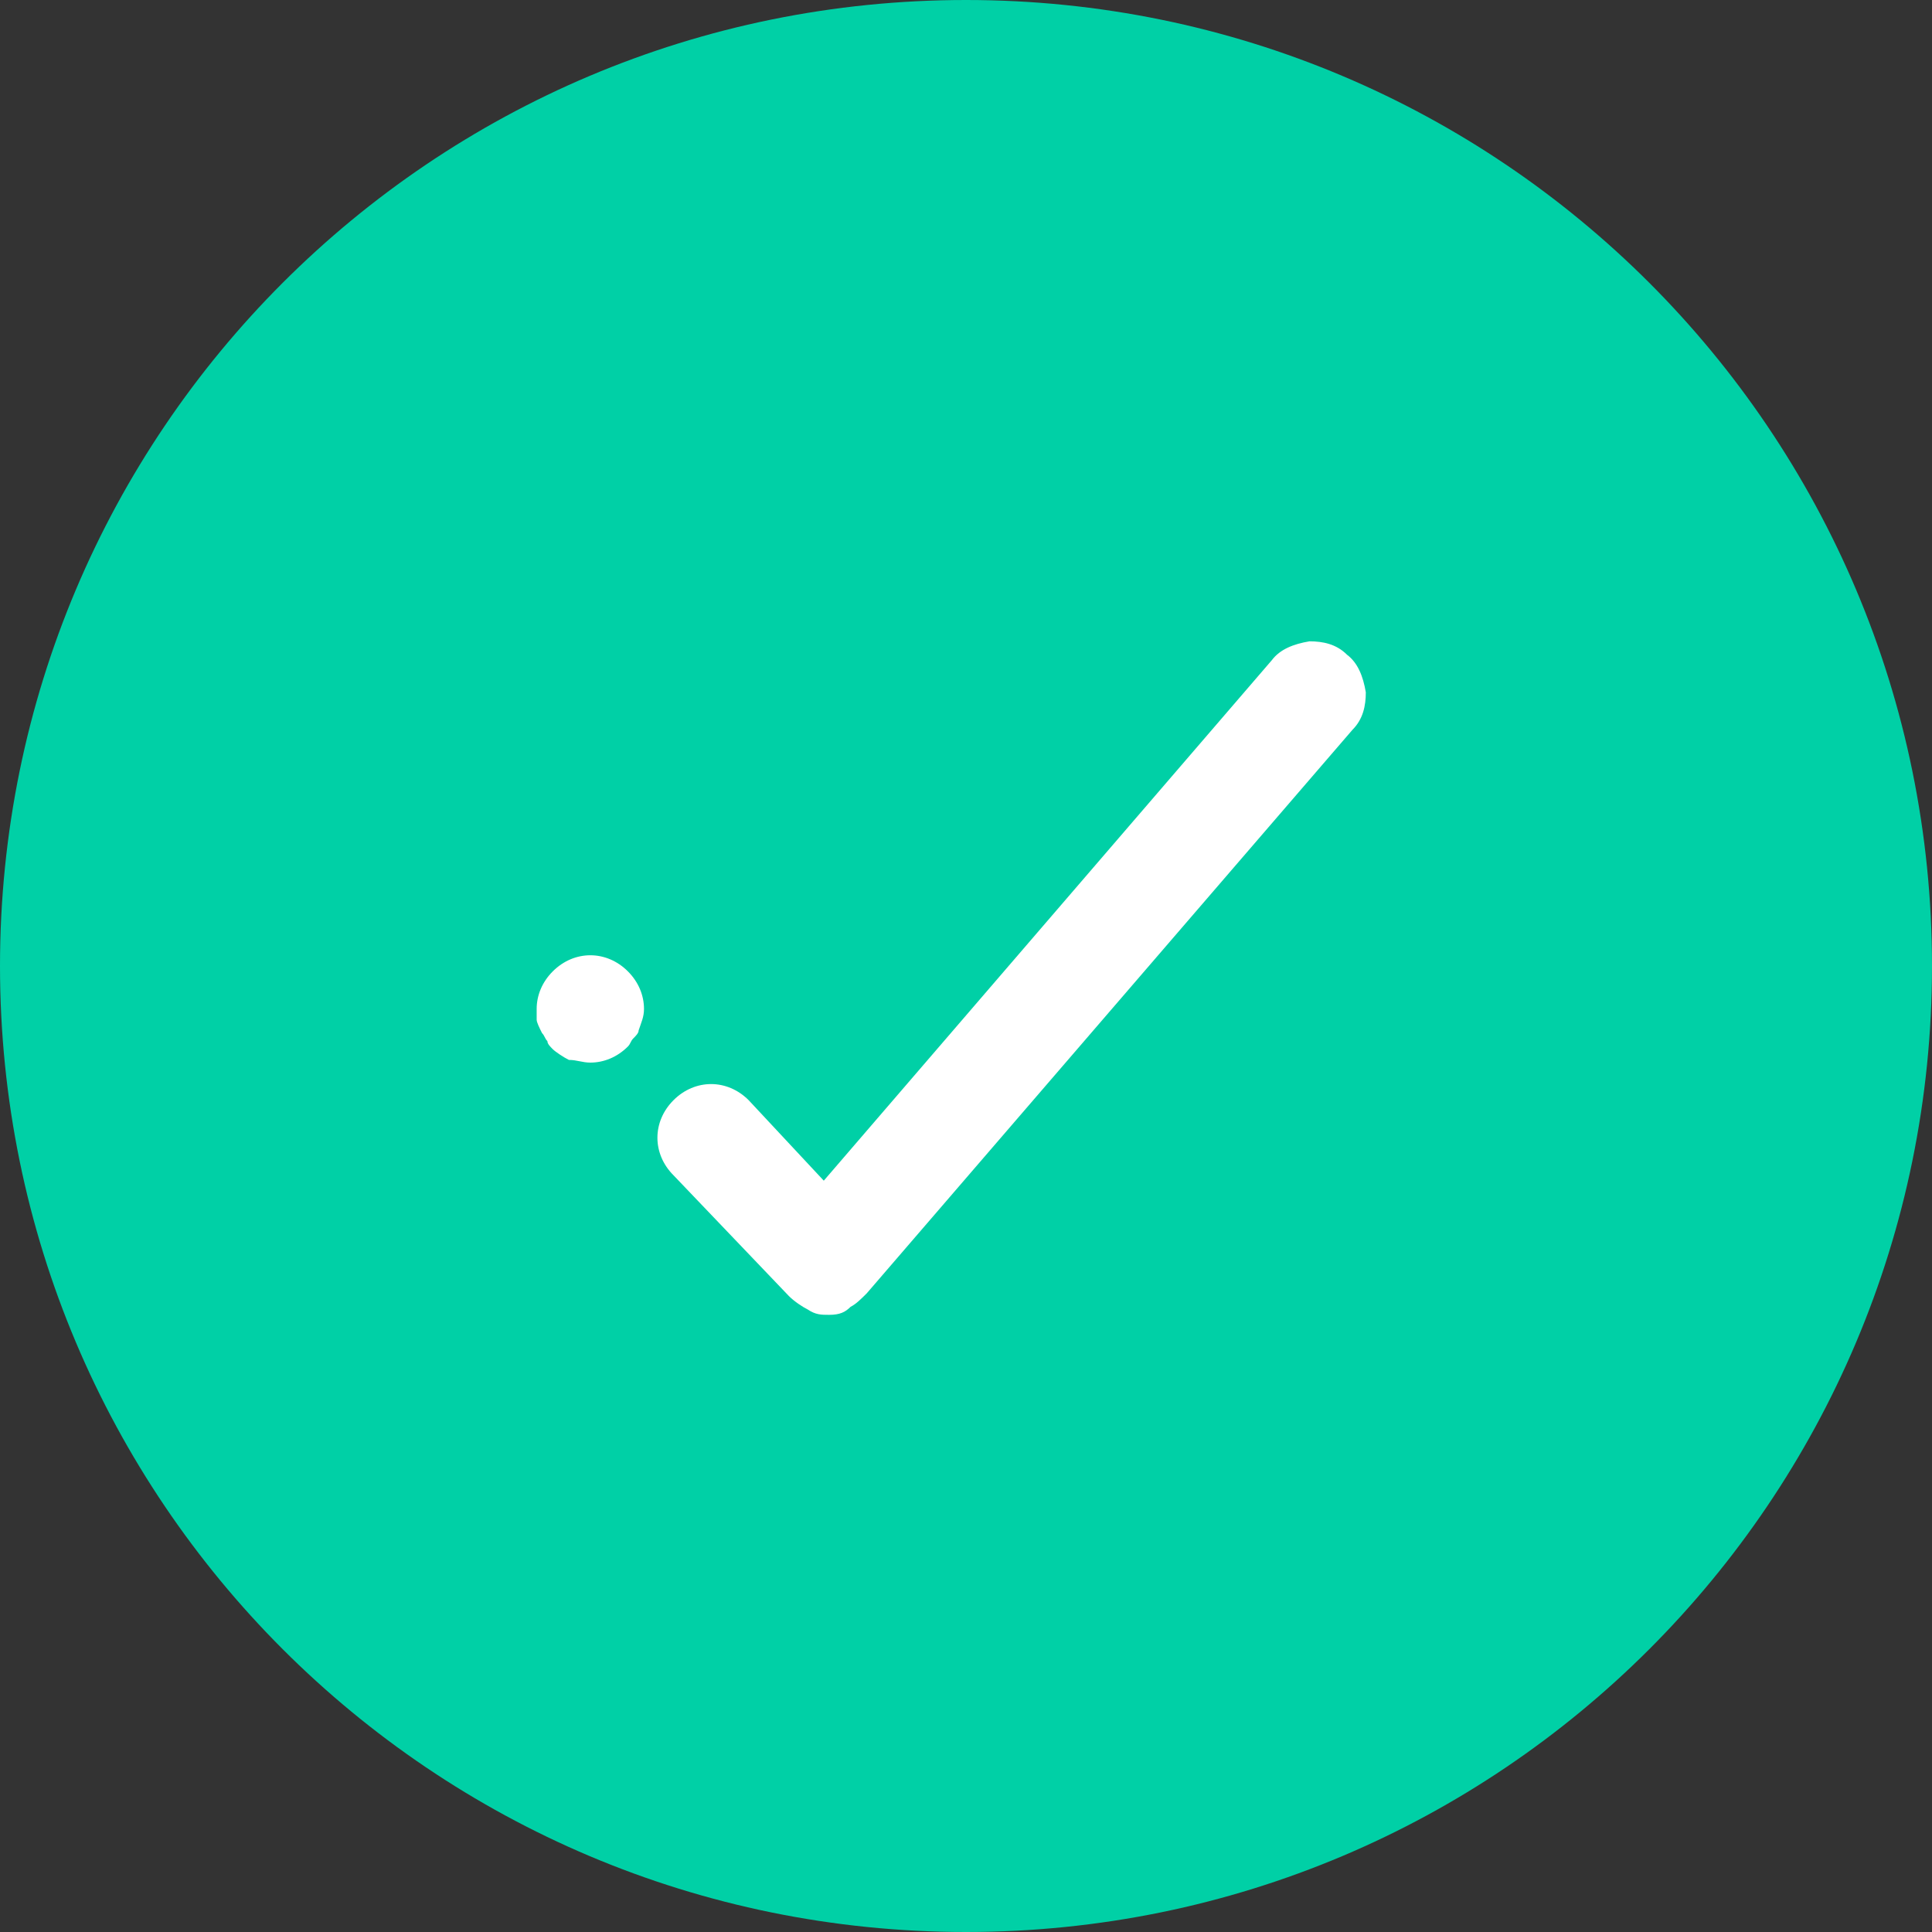 <?xml version="1.0" encoding="utf-8"?>
<!-- Generator: Adobe Illustrator 25.2.3, SVG Export Plug-In . SVG Version: 6.00 Build 0)  -->
<svg version="1.1" id="Capa_1" xmlns="http://www.w3.org/2000/svg" xmlns:xlink="http://www.w3.org/1999/xlink" x="0px" y="0px"
	 viewBox="0 0 72 72" style="enable-background:new 0 0 72 72;" xml:space="preserve">
<rect x="0" y="0" width="72" height="72" fill="#333333" stroke="none"/>
<style type="text/css">
	.st0{fill:#00D0A6;}
	.st1{fill:#FFFFFF;}
</style>
<path class="st0" d="M36,0L36,0c19.9,0,36,16.1,36,36l0,0c0,19.9-16.1,36-36,36l0,0C16.1,72,0,55.9,0,36l0,0C0,16.1,16.1,0,36,0z"/>
<path class="st1" d="M22,39.6c-0.3,0-0.5-0.1-0.8-0.1c-0.2-0.1-0.5-0.3-0.6-0.4c-0.1-0.1-0.2-0.2-0.2-0.3c-0.1-0.1-0.1-0.2-0.2-0.3
	C20.1,38.3,20,38.1,20,38c0-0.1,0-0.3,0-0.4c0-0.5,0.2-1,0.6-1.4c0.4-0.4,0.9-0.6,1.4-0.6c0.5,0,1,0.2,1.4,0.6
	c0.4,0.4,0.6,0.9,0.6,1.4c0,0.3-0.1,0.5-0.2,0.8c0,0.1-0.1,0.2-0.2,0.3c-0.1,0.1-0.1,0.2-0.2,0.3C23,39.4,22.5,39.6,22,39.6z"/>
<path class="st1" d="M30.9,49c-0.3,0-0.5,0-0.8-0.2c-0.2-0.1-0.5-0.3-0.7-0.5l-4.3-4.5c-0.4-0.4-0.6-0.9-0.6-1.4s0.2-1,0.6-1.4
	c0.4-0.4,0.9-0.6,1.4-0.6c0.5,0,1,0.2,1.4,0.6l2.8,3l16.7-19.4c0.3-0.4,0.8-0.6,1.4-0.7c0.5,0,1,0.1,1.4,0.5
	c0.4,0.3,0.6,0.8,0.7,1.4c0,0.5-0.1,1-0.5,1.4l-18.1,21c-0.2,0.2-0.4,0.4-0.6,0.5C31.5,48.9,31.3,49,30.9,49L30.9,49z"/>
</svg>
